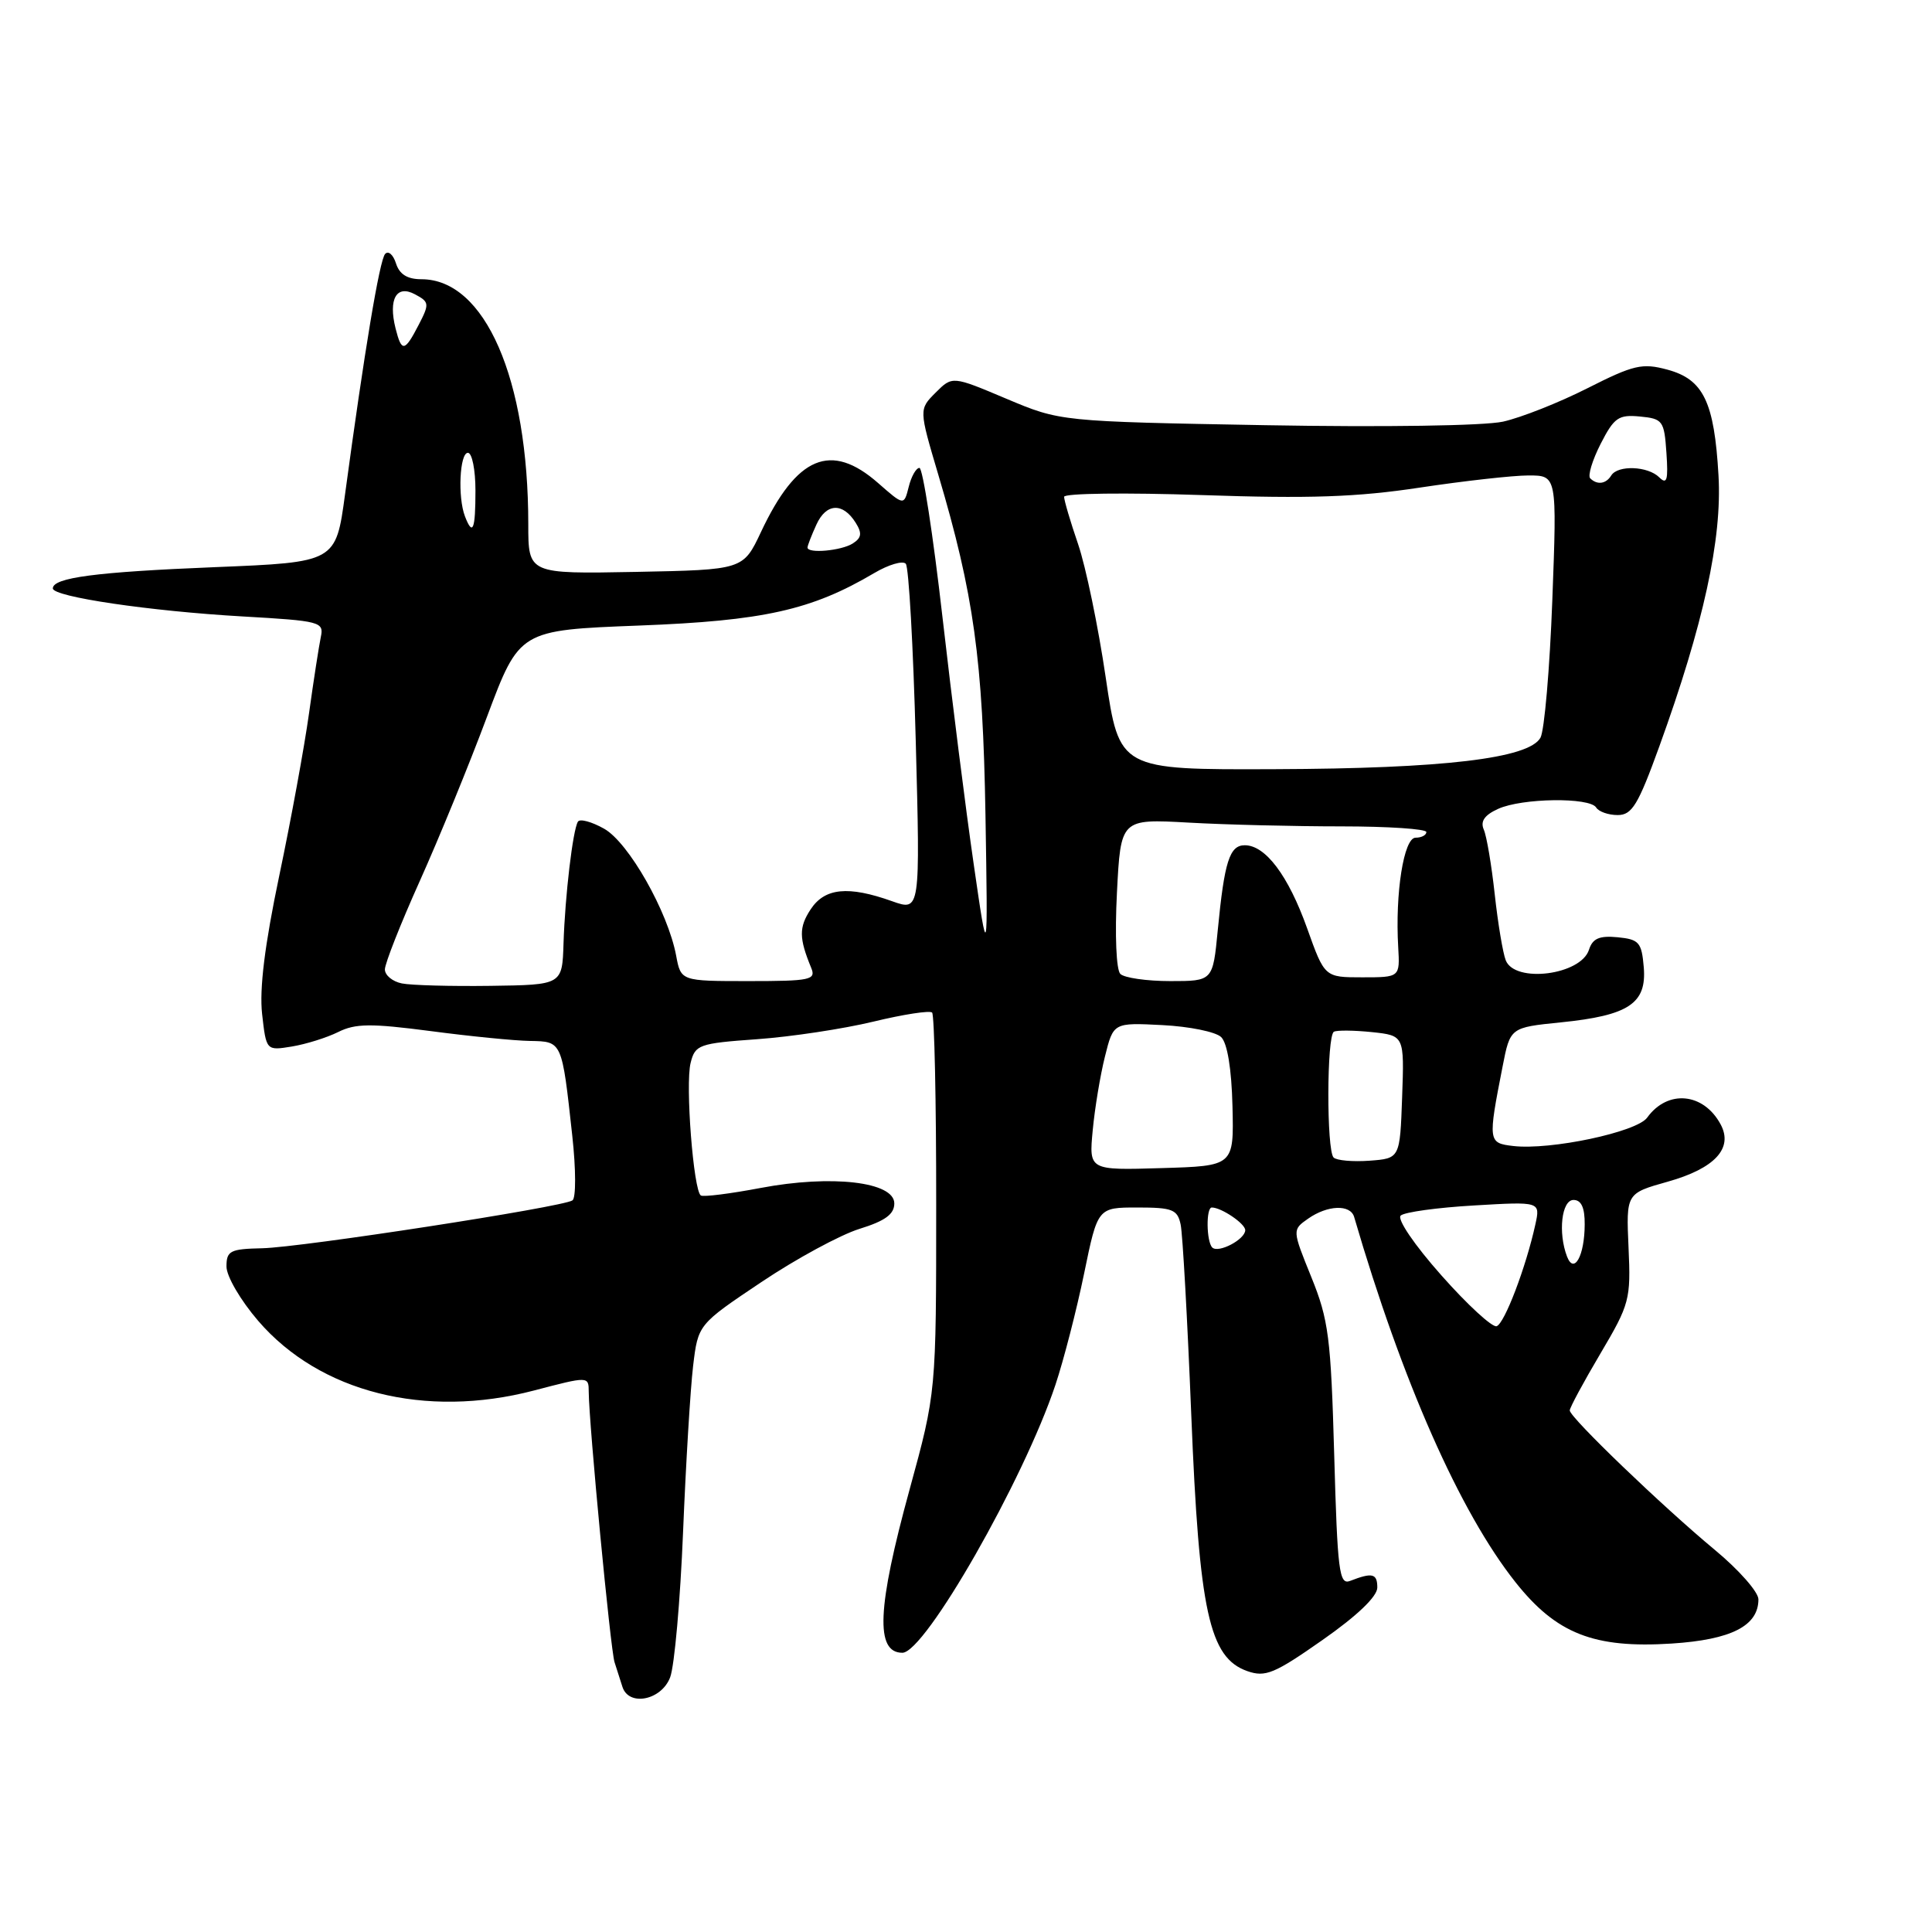 <?xml version="1.0" encoding="UTF-8" standalone="no"?>
<!DOCTYPE svg PUBLIC "-//W3C//DTD SVG 1.1//EN" "http://www.w3.org/Graphics/SVG/1.1/DTD/svg11.dtd" >
<svg xmlns="http://www.w3.org/2000/svg" xmlns:xlink="http://www.w3.org/1999/xlink" version="1.1" viewBox="0 0 256 256">
 <g >
 <path fill="currentColor"
d=" M 88.80 222.25 C 89.37 220.74 90.14 212.07 90.51 203.00 C 90.88 193.93 91.48 184.03 91.84 181.00 C 92.50 175.50 92.50 175.50 100.89 169.88 C 105.50 166.79 111.35 163.62 113.89 162.83 C 117.29 161.78 118.50 160.89 118.50 159.46 C 118.50 156.59 110.18 155.63 100.79 157.41 C 96.78 158.17 93.22 158.62 92.87 158.41 C 91.89 157.82 90.79 143.69 91.51 140.84 C 92.11 138.43 92.60 138.25 100.32 137.70 C 104.82 137.38 111.75 136.33 115.73 135.37 C 119.70 134.41 123.20 133.87 123.51 134.17 C 123.81 134.48 124.06 145.92 124.05 159.61 C 124.05 184.50 124.05 184.50 120.53 197.35 C 116.22 213.05 115.96 219.00 119.57 219.00 C 122.57 219.00 135.64 196.12 139.85 183.50 C 140.95 180.20 142.66 173.56 143.65 168.75 C 145.45 160.00 145.45 160.00 150.71 160.00 C 155.35 160.00 156.02 160.26 156.44 162.25 C 156.71 163.49 157.34 174.85 157.85 187.50 C 158.90 213.58 160.23 219.65 165.27 221.43 C 167.67 222.27 168.86 221.78 175.25 217.30 C 179.84 214.09 182.50 211.54 182.50 210.36 C 182.50 208.49 181.85 208.33 178.89 209.48 C 177.45 210.04 177.22 208.20 176.79 192.80 C 176.35 177.22 176.05 174.88 173.76 169.23 C 171.22 162.96 171.22 162.96 173.33 161.48 C 175.91 159.67 178.93 159.56 179.43 161.25 C 185.80 183.07 193.45 200.37 200.80 209.64 C 206.22 216.48 211.21 218.44 221.50 217.78 C 229.40 217.27 233.00 215.44 233.00 211.92 C 233.00 210.95 230.41 208.01 227.25 205.39 C 220.27 199.60 208.00 187.81 208.00 186.89 C 208.00 186.52 209.83 183.13 212.06 179.36 C 215.94 172.80 216.10 172.18 215.79 165.32 C 215.47 158.13 215.47 158.13 220.98 156.58 C 227.21 154.83 229.69 152.16 228.00 149.00 C 225.74 144.78 220.97 144.33 218.26 148.09 C 216.88 150.01 205.43 152.43 200.50 151.85 C 197.18 151.46 197.15 151.27 199.10 141.32 C 200.11 136.15 200.11 136.15 206.81 135.47 C 215.81 134.56 218.20 132.97 217.81 128.19 C 217.53 124.86 217.19 124.47 214.34 124.19 C 211.92 123.96 211.03 124.35 210.55 125.84 C 209.49 129.20 200.74 130.32 199.52 127.25 C 199.14 126.29 198.48 122.35 198.06 118.50 C 197.64 114.65 196.99 110.79 196.61 109.93 C 196.13 108.83 196.70 108.00 198.51 107.18 C 201.66 105.74 210.65 105.62 211.50 107.00 C 211.84 107.55 213.12 108.00 214.35 108.00 C 216.25 108.00 217.06 106.66 219.87 98.90 C 225.73 82.71 228.20 71.41 227.71 63.00 C 227.15 53.24 225.71 50.27 220.94 48.98 C 217.60 48.08 216.48 48.34 210.35 51.44 C 206.58 53.35 201.54 55.34 199.16 55.87 C 196.64 56.42 183.38 56.62 167.66 56.34 C 140.50 55.85 140.50 55.85 133.34 52.83 C 126.19 49.81 126.19 49.81 123.98 52.02 C 121.76 54.24 121.76 54.24 124.32 62.87 C 129.04 78.78 130.23 87.37 130.58 108.00 C 130.90 127.50 130.90 127.50 129.02 114.50 C 127.98 107.35 126.12 92.61 124.88 81.75 C 123.64 70.89 122.27 62.00 121.83 62.00 C 121.39 62.00 120.75 63.13 120.41 64.51 C 119.78 67.01 119.78 67.01 116.36 64.01 C 110.11 58.52 105.57 60.42 100.83 70.50 C 98.47 75.50 98.47 75.50 84.24 75.78 C 70.00 76.05 70.00 76.05 70.00 69.47 C 70.00 50.16 64.26 37.00 55.84 37.00 C 53.97 37.00 52.93 36.35 52.47 34.90 C 52.10 33.74 51.46 33.18 51.03 33.65 C 50.29 34.47 48.28 46.56 45.72 65.50 C 44.50 74.50 44.50 74.50 28.50 75.15 C 12.69 75.79 7.00 76.54 7.00 77.97 C 7.00 79.08 19.87 80.98 32.11 81.68 C 42.46 82.27 42.94 82.40 42.51 84.40 C 42.27 85.56 41.56 90.10 40.95 94.50 C 40.34 98.90 38.57 108.58 37.01 116.00 C 35.07 125.24 34.36 131.03 34.73 134.36 C 35.28 139.22 35.28 139.22 38.67 138.67 C 40.54 138.36 43.30 137.50 44.81 136.75 C 47.09 135.61 49.15 135.59 57.03 136.62 C 62.24 137.31 68.18 137.90 70.23 137.93 C 74.50 138.01 74.45 137.88 75.83 150.50 C 76.32 154.95 76.33 158.75 75.85 159.06 C 74.47 159.96 39.96 165.28 34.76 165.40 C 30.50 165.49 30.01 165.74 30.01 167.81 C 30.00 169.10 31.87 172.30 34.22 175.03 C 42.37 184.49 56.34 188.02 70.75 184.25 C 78.00 182.35 78.00 182.35 78.01 184.43 C 78.04 188.71 80.89 218.57 81.43 220.25 C 81.74 221.21 82.21 222.68 82.47 223.50 C 83.30 226.16 87.64 225.31 88.80 222.25 Z  M 190.99 168.99 C 187.42 164.97 185.09 161.54 185.60 161.07 C 186.10 160.61 190.46 160.01 195.31 159.73 C 204.11 159.21 204.11 159.21 203.44 162.26 C 202.20 167.91 199.36 175.38 198.31 175.73 C 197.74 175.92 194.44 172.89 190.99 168.99 Z  M 207.64 166.50 C 206.43 163.34 206.92 159.00 208.50 159.00 C 209.53 159.00 210.00 160.02 209.98 162.25 C 209.97 166.39 208.57 168.92 207.64 166.50 Z  M 160.63 165.30 C 159.85 164.51 159.79 160.00 160.57 160.00 C 161.84 160.00 165.00 162.14 165.00 163.00 C 165.00 164.23 161.44 166.10 160.63 165.30 Z  M 144.79 149.78 C 145.06 146.88 145.79 142.47 146.41 140.00 C 147.53 135.50 147.53 135.50 154.01 135.83 C 157.58 136.01 161.09 136.72 161.81 137.42 C 162.63 138.22 163.19 141.63 163.31 146.59 C 163.50 154.50 163.50 154.50 153.89 154.78 C 144.29 155.07 144.29 155.07 144.79 149.78 Z  M 176.71 153.38 C 175.76 152.43 175.79 137.23 176.75 136.71 C 177.16 136.49 179.43 136.52 181.79 136.76 C 186.08 137.22 186.08 137.22 185.79 145.36 C 185.50 153.50 185.50 153.50 181.46 153.80 C 179.24 153.96 177.11 153.77 176.71 153.38 Z  M 53.25 130.31 C 52.01 130.06 51.00 129.23 51.00 128.45 C 51.00 127.68 53.07 122.42 55.61 116.77 C 58.15 111.12 62.16 101.33 64.52 95.00 C 68.83 83.50 68.83 83.50 84.66 82.89 C 101.18 82.26 107.51 80.85 115.83 75.94 C 117.74 74.81 119.62 74.26 120.02 74.70 C 120.42 75.14 121.01 85.68 121.34 98.12 C 121.94 120.74 121.94 120.74 118.22 119.42 C 112.39 117.34 109.28 117.65 107.41 120.50 C 105.85 122.88 105.86 124.29 107.49 128.25 C 108.15 129.84 107.39 130.00 99.22 130.00 C 90.22 130.00 90.22 130.00 89.59 126.61 C 88.49 120.79 83.30 111.64 80.05 109.81 C 78.40 108.88 76.84 108.46 76.58 108.87 C 75.90 109.97 74.87 118.70 74.67 125.00 C 74.50 130.50 74.50 130.50 65.00 130.63 C 59.77 130.70 54.49 130.56 53.25 130.31 Z  M 148.45 129.05 C 147.91 128.52 147.71 123.90 148.00 118.30 C 148.50 108.50 148.50 108.50 157.50 109.00 C 162.45 109.28 171.56 109.50 177.75 109.50 C 183.94 109.50 189.00 109.84 189.00 110.25 C 189.00 110.66 188.36 111.00 187.57 111.00 C 186.01 111.00 184.85 118.34 185.27 125.50 C 185.50 129.50 185.50 129.50 180.51 129.50 C 175.52 129.50 175.52 129.50 173.20 123.00 C 170.71 116.03 167.69 112.00 164.94 112.00 C 162.92 112.00 162.24 114.16 161.36 123.25 C 160.71 130.00 160.71 130.00 155.06 130.00 C 151.95 130.00 148.97 129.57 148.45 129.05 Z  M 146.51 89.75 C 145.52 83.01 143.87 75.07 142.85 72.09 C 141.83 69.12 141.00 66.30 141.00 65.83 C 141.00 65.36 149.21 65.26 159.25 65.60 C 173.51 66.09 179.82 65.87 188.13 64.61 C 193.97 63.73 200.46 63.00 202.53 63.00 C 206.31 63.00 206.31 63.00 205.69 79.53 C 205.35 88.62 204.64 96.81 204.12 97.75 C 202.58 100.50 191.29 101.84 168.91 101.92 C 148.32 102.00 148.32 102.00 146.51 89.75 Z  M 107.00 72.55 C 107.00 72.30 107.53 70.93 108.18 69.51 C 109.48 66.65 111.69 66.55 113.39 69.28 C 114.25 70.65 114.16 71.27 113.00 72.01 C 111.48 72.98 107.00 73.38 107.00 72.55 Z  M 61.61 68.42 C 60.63 65.88 60.91 60.00 62.00 60.00 C 62.55 60.00 63.00 62.25 63.00 65.00 C 63.00 70.20 62.64 71.10 61.61 68.42 Z  M 210.71 63.38 C 210.37 63.03 210.99 60.98 212.09 58.82 C 213.88 55.32 214.46 54.92 217.30 55.19 C 220.33 55.48 220.52 55.75 220.81 60.00 C 221.06 63.62 220.88 64.26 219.86 63.25 C 218.35 61.75 214.37 61.60 213.50 63.00 C 212.80 64.14 211.63 64.29 210.71 63.38 Z  M 52.41 43.50 C 51.44 39.62 52.54 37.68 54.99 39.00 C 56.89 40.01 56.92 40.26 55.48 43.04 C 53.61 46.65 53.22 46.71 52.41 43.50 Z "/>
</g>
</svg>